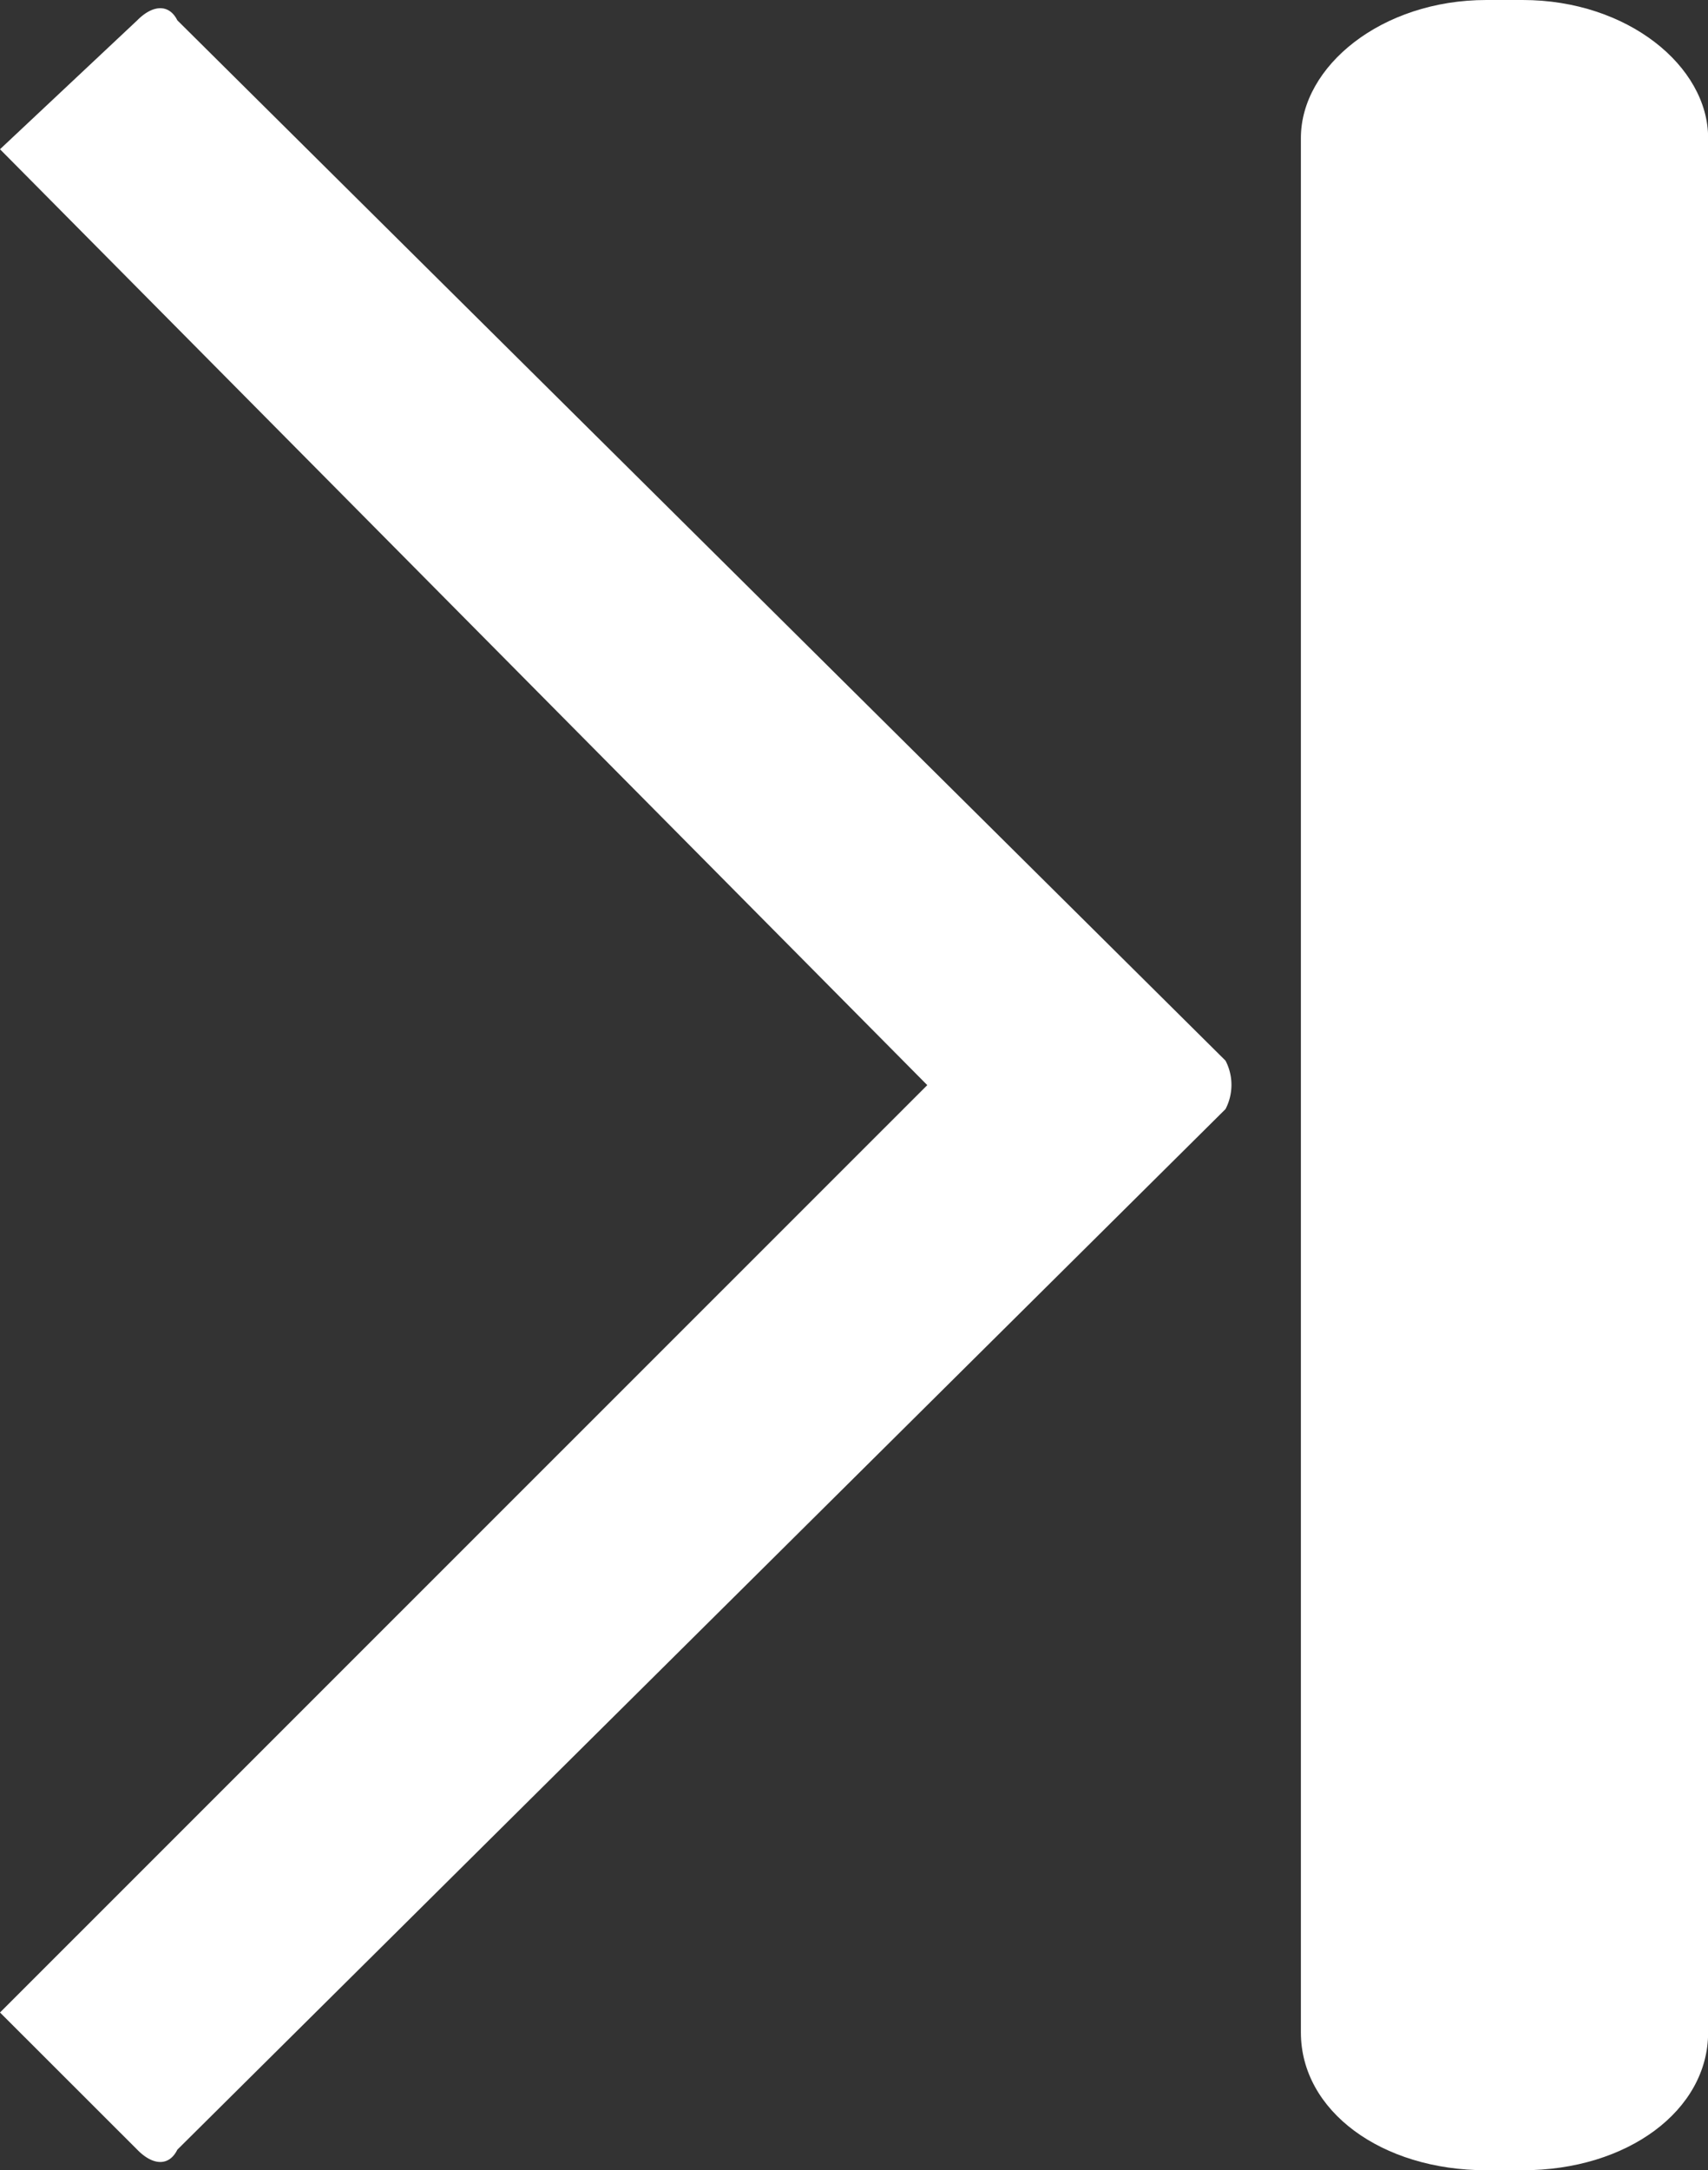 <svg xmlns="http://www.w3.org/2000/svg" width="13.052" height="16.578" viewBox="0 0 13.052 16.578">
  <rect x="0" y="0" width="13.052" height="16.578" fill="#333333" stroke="none"/>
  <g id="ic07-hover" transform="translate(-1216.438 -141.711)">
    <path id="패스_10" data-name="패스 10" d="M625.7,677.443v14.471c0,.6.616,1.053,1.417,1.053h.278c.8,0,1.417-.457,1.417-1.053V677.443c0-.548-.616-1.054-1.417-1.054h-.278c-.8,0-1.417.506-1.417,1.054Z" transform="translate(600.679 -534.678)" fill="#fff" fill-rule="evenodd"/>
    <path id="패스_11" data-name="패스 11" d="M617.114,692.81l8.01-7.949a.4.4,0,0,0,0-.37l-8.01-7.947c-.061-.123-.184-.123-.306,0l-1.049.985,7.086,7.149-7.086,7.084,1.049,1.048c.122.125.245.125.306,0Z" transform="translate(600.679 -534.678)" fill="#fff" fill-rule="evenodd"/>
  </g>
</svg>
